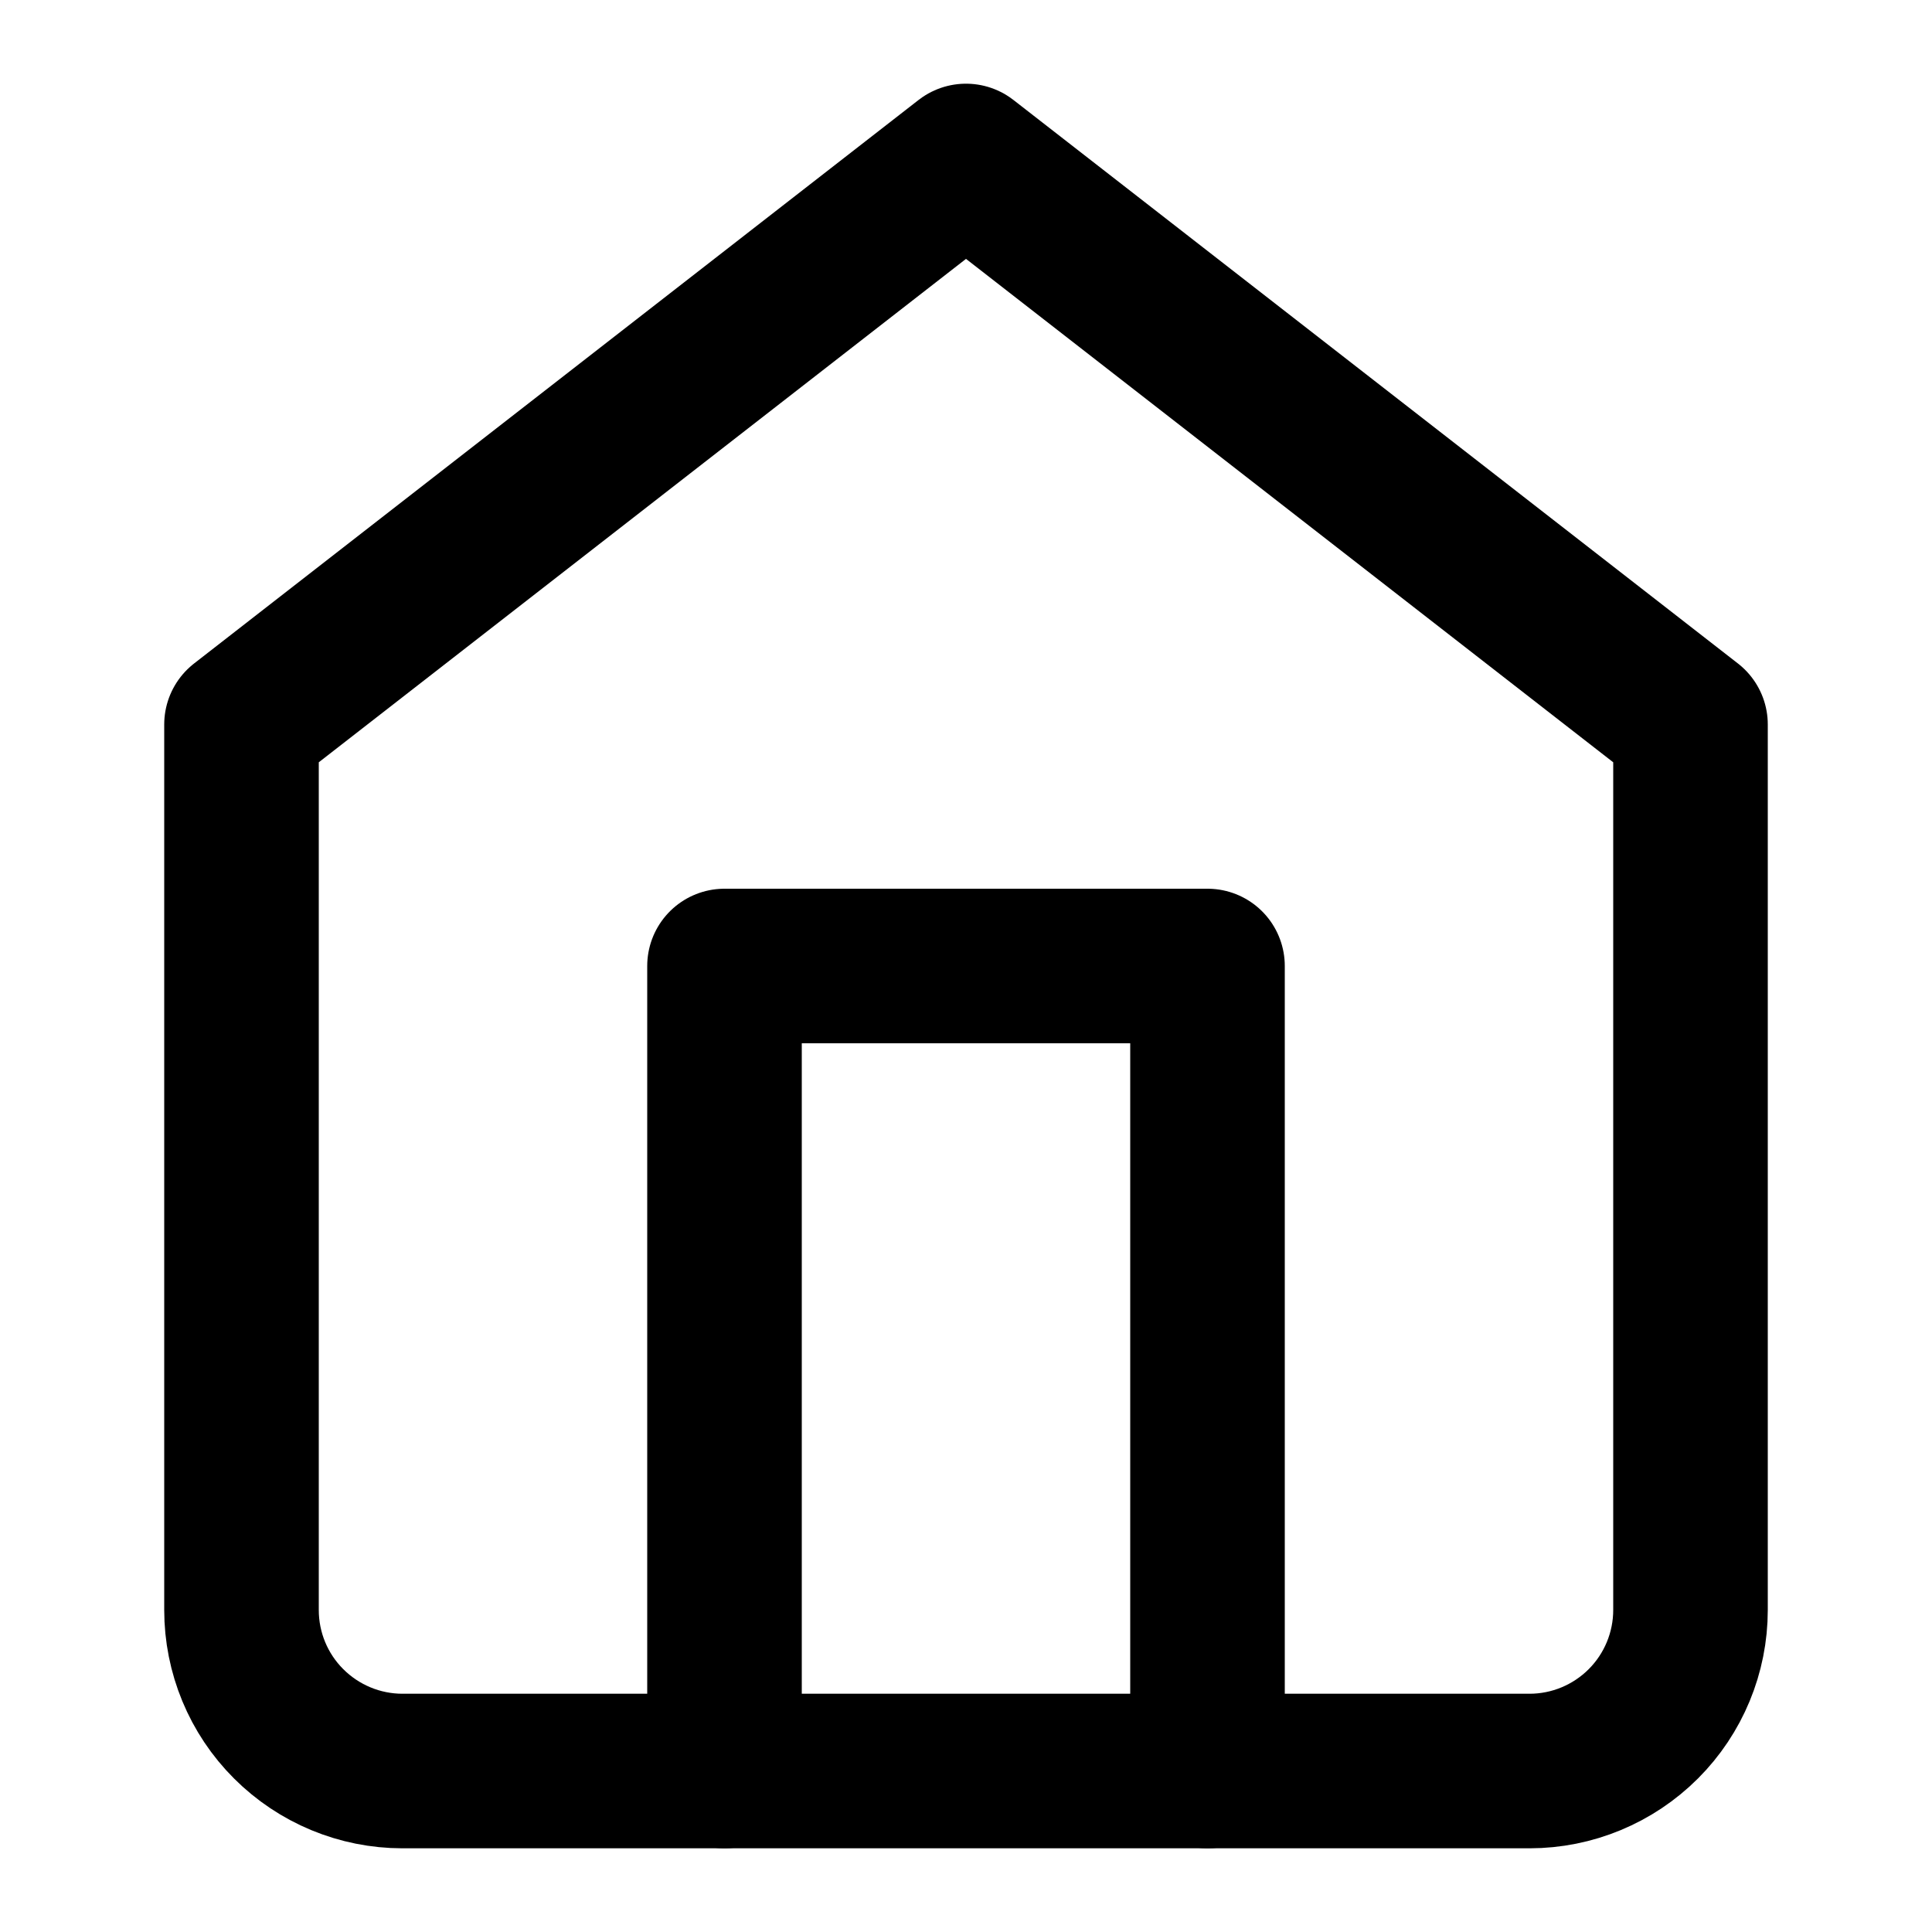 <svg width="25" height="25" viewBox="0 0 25 25" fill="none" xmlns="http://www.w3.org/2000/svg">
<path d="M3.125 9.375L12.5 2.083L21.875 9.375V20.833C21.875 21.386 21.655 21.916 21.265 22.306C20.874 22.697 20.344 22.917 19.792 22.917H5.208C4.656 22.917 4.126 22.697 3.735 22.306C3.344 21.916 3.125 21.386 3.125 20.833V9.375Z" stroke="black" stroke-width="2" stroke-linecap="round" stroke-linejoin="round"/>
<path d="M9.375 22.917V12.5H15.625V22.917" stroke="black" stroke-width="2" stroke-linecap="round" stroke-linejoin="round"/>
</svg>
